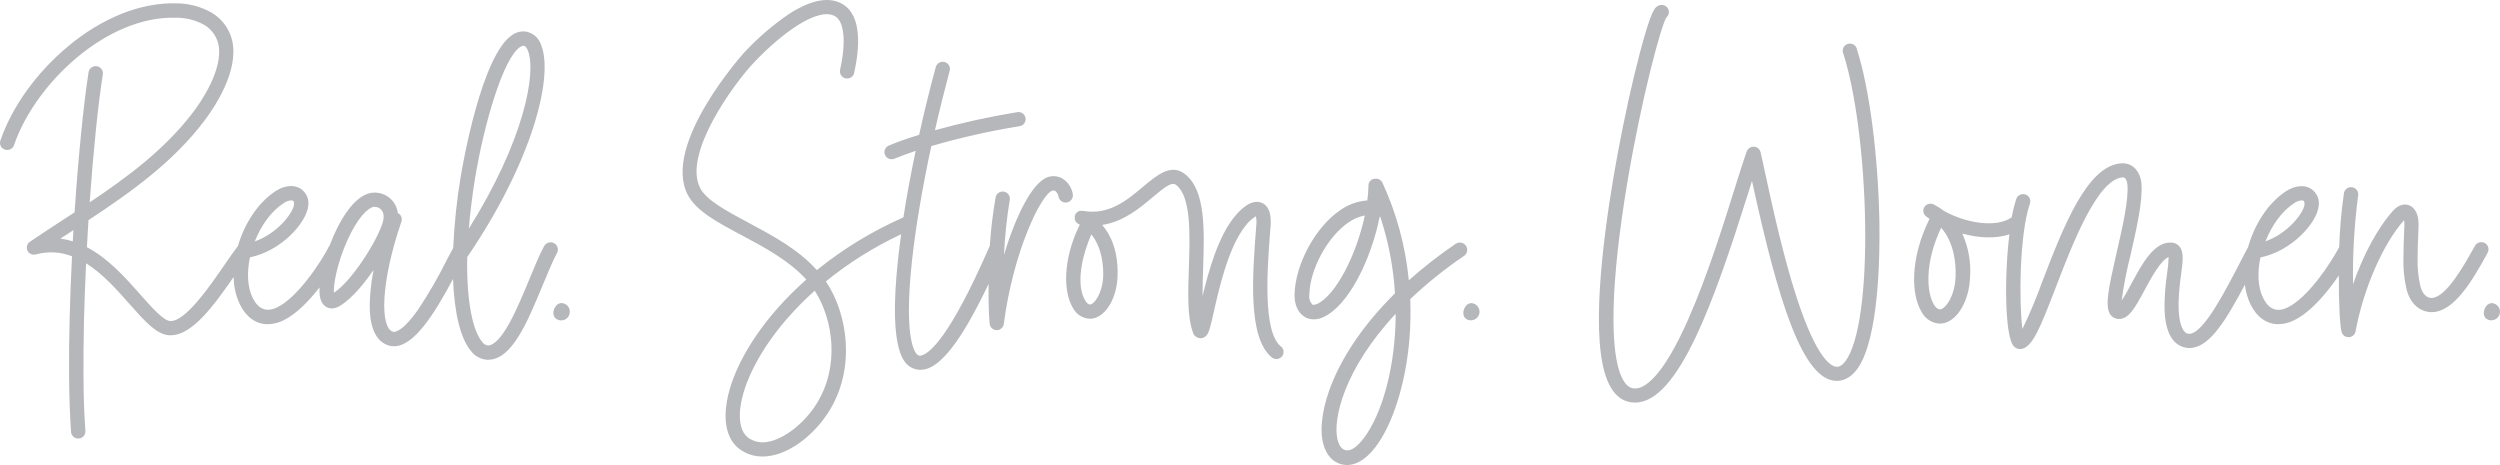 <svg width="586" height="109" viewBox="0 0 586 109" fill="none" xmlns="http://www.w3.org/2000/svg">
<path d="M133.557 73.19C133.546 73.496 133.465 73.795 133.317 74.064C133.17 74.333 132.962 74.565 132.709 74.741C132.456 74.917 132.164 75.033 131.858 75.08C131.552 75.126 131.239 75.102 130.943 75.009C129.368 74.524 129.431 72.731 130.362 71.654C130.507 71.475 130.689 71.327 130.896 71.221C131.102 71.115 131.329 71.052 131.561 71.036C131.839 71.038 132.113 71.096 132.367 71.207C132.621 71.318 132.849 71.48 133.037 71.683C133.224 71.885 133.367 72.123 133.457 72.383C133.546 72.642 133.58 72.917 133.557 73.19ZM130.576 59.276C129.511 61.263 128.393 63.991 127.202 66.869C123.623 75.459 120.043 84.332 114.378 84.332H114.279C113.524 84.296 112.786 84.096 112.119 83.745C111.452 83.393 110.872 82.901 110.422 82.302C107.916 79.326 106.484 73.314 106.189 65.386C101.714 73.782 96.997 81.163 92.361 81.163C91.809 81.163 91.262 81.058 90.751 80.854C87.645 79.653 86.276 75.733 86.768 69.209C86.917 67.227 87.18 65.255 87.555 63.302C85.927 65.677 82.732 69.915 79.59 71.743C79.054 72.082 78.436 72.274 77.8 72.299C77.265 72.302 76.742 72.138 76.306 71.831C75.581 71.328 74.749 70.312 74.901 67.372C72.43 70.542 69.415 73.676 66.381 75.115C65.251 75.673 64.01 75.974 62.747 75.998C60.062 75.998 57.744 74.4 56.232 71.354C55.284 69.339 54.783 67.148 54.764 64.927C50.191 71.539 45.08 78.585 40.015 78.585H39.594C36.641 78.355 33.902 75.256 30.43 71.336C27.45 67.973 24.084 64.159 20.174 61.713C19.744 70.816 19.502 79.98 19.574 88.199C19.574 93.108 19.762 97.425 20.021 101.028C20.048 101.466 19.899 101.897 19.606 102.228C19.313 102.558 18.899 102.762 18.455 102.793H18.339C17.913 102.792 17.503 102.633 17.191 102.346C16.879 102.06 16.688 101.668 16.656 101.248C16.388 97.576 16.236 93.188 16.191 88.208C16.119 79.503 16.388 69.721 16.88 60.071C14.182 59.017 11.209 58.861 8.414 59.629C8.031 59.736 7.623 59.706 7.261 59.545C6.899 59.383 6.607 59.1 6.436 58.746C6.268 58.39 6.233 57.986 6.338 57.606C6.443 57.226 6.68 56.895 7.008 56.672C9.604 54.906 12.298 53.14 14.902 51.454L17.48 49.768C18.375 36.577 19.574 24.491 20.773 16.836C20.86 16.415 21.108 16.043 21.466 15.798C21.824 15.553 22.265 15.454 22.695 15.521C23.125 15.588 23.513 15.816 23.777 16.159C24.041 16.501 24.16 16.93 24.111 17.357C23.002 24.42 21.874 35.359 21.024 47.428C29.973 41.451 38.681 34.953 45.188 26.407C46.978 24.102 52.526 16.112 51.157 10.232C50.9 9.184 50.402 8.207 49.702 7.377C49.003 6.548 48.12 5.888 47.121 5.447C45.272 4.574 43.246 4.13 41.196 4.149C24.971 3.708 8.244 19.547 3.285 34.026C3.215 34.233 3.103 34.425 2.958 34.589C2.812 34.754 2.634 34.889 2.435 34.985C2.237 35.082 2.02 35.139 1.799 35.153C1.578 35.167 1.356 35.138 1.146 35.068C0.936 34.998 0.742 34.888 0.575 34.744C0.408 34.6 0.272 34.425 0.174 34.229C0.076 34.033 0.018 33.82 0.004 33.602C-0.011 33.383 0.019 33.164 0.09 32.958C2.775 25.065 8.557 17.022 15.922 10.886C23.977 4.158 32.989 0.565 41.25 0.786C43.812 0.779 46.341 1.353 48.642 2.463C50.078 3.124 51.344 4.097 52.344 5.309C53.344 6.522 54.052 7.943 54.415 9.464C56.062 16.527 50.379 25.047 47.855 28.375C40.534 38.043 30.663 45.062 20.737 51.604C20.603 53.696 20.487 55.815 20.37 57.943C25.454 60.592 29.579 65.28 32.971 69.129C35.585 72.078 38.279 75.124 39.863 75.248C43.389 75.512 49.197 67.072 52.679 62.004C53.797 60.38 54.853 58.852 55.775 57.661C57.279 52.496 60.375 47.596 64.501 44.859C66.604 43.464 68.833 43.217 70.435 44.206C71.121 44.655 71.658 45.294 71.976 46.044C72.295 46.793 72.381 47.619 72.225 48.417C71.688 52.399 65.835 58.835 58.594 60.318C57.843 63.849 57.968 67.293 59.248 69.862C60.528 72.431 62.407 73.252 64.895 72.078C69.772 69.774 75.25 61.413 77.138 57.722C77.183 57.643 77.234 57.566 77.29 57.493C79.322 52.107 82.66 46.236 86.696 45.256C87.618 45.066 88.574 45.113 89.472 45.393C90.371 45.673 91.181 46.176 91.824 46.854C92.62 47.706 93.121 48.785 93.256 49.935C93.617 50.116 93.9 50.419 94.053 50.789C94.206 51.158 94.219 51.57 94.089 51.948C89.131 66.454 89.148 76.625 92.003 77.728C92.898 78.073 94.921 76.934 97.919 72.696C100.439 68.922 102.714 64.994 104.73 60.936C105.338 59.762 105.84 58.8 106.233 58.111C106.484 52.442 107.082 46.793 108.023 41.195C108.507 38.317 112.919 12.943 120.043 8.211C120.545 7.847 121.12 7.592 121.729 7.462C122.338 7.333 122.968 7.332 123.578 7.46C124.344 7.658 125.047 8.045 125.618 8.586C126.19 9.127 126.612 9.803 126.844 10.55C129.825 17.922 124.795 37.796 109.616 60.115C109.588 60.162 109.555 60.206 109.518 60.247C109.303 70.71 110.86 77.587 113.017 80.139C113.165 80.362 113.358 80.552 113.585 80.696C113.811 80.841 114.066 80.936 114.333 80.977C117.68 80.977 121.493 71.716 124.025 65.589C125.251 62.622 126.397 59.824 127.534 57.705C127.638 57.508 127.781 57.333 127.954 57.19C128.127 57.047 128.327 56.94 128.542 56.874C128.758 56.807 128.984 56.783 129.209 56.803C129.433 56.823 129.652 56.886 129.852 56.99C130.051 57.093 130.229 57.234 130.373 57.404C130.518 57.575 130.627 57.773 130.694 57.985C130.761 58.197 130.786 58.42 130.765 58.642C130.745 58.864 130.681 59.079 130.576 59.276ZM109.876 53.617C122.746 33.125 125.833 17.057 123.721 11.813C123.569 11.451 123.265 10.833 122.826 10.736H122.665C122.392 10.757 122.131 10.855 121.913 11.018C117.949 13.667 113.509 28.843 111.353 41.778C110.672 46.024 110.189 49.98 109.894 53.617H109.876ZM59.758 56.575C64.966 54.738 68.636 50.006 68.904 48.011C68.904 47.834 68.976 47.243 68.69 47.066C68.549 46.994 68.391 46.961 68.233 46.969C67.582 47.02 66.961 47.257 66.443 47.649C63.508 49.556 61.172 52.902 59.731 56.575H59.758ZM17.238 53.926L16.791 54.217L14.141 55.93C15.131 56.055 16.108 56.268 17.059 56.566C17.104 55.683 17.157 54.8 17.211 53.926H17.238ZM89.381 49.158C89.183 48.951 88.945 48.785 88.68 48.669C88.416 48.554 88.131 48.492 87.842 48.487C87.735 48.474 87.627 48.474 87.52 48.487C86.132 48.823 83.788 51.066 81.407 56.372C79.026 61.678 78.096 66.772 78.275 68.617C82.49 65.854 88.289 56.636 89.686 52.248C89.963 51.322 90.16 50.006 89.354 49.158H89.381ZM300.262 81.207C300.528 81.426 300.719 81.721 300.81 82.05C300.9 82.38 300.886 82.73 300.769 83.051C300.652 83.373 300.437 83.651 300.155 83.849C299.872 84.046 299.535 84.154 299.188 84.156C298.794 84.156 298.411 84.022 298.105 83.776C292.44 79.141 293.559 64.6 294.472 52.875C294.56 52.148 294.53 51.412 294.382 50.695C293.448 51.256 292.636 51.994 291.993 52.867C287.965 57.819 285.782 67.496 284.475 73.27C284.153 74.674 283.884 75.918 283.643 76.757C283.401 77.596 282.953 79.247 281.468 79.282C281.021 79.288 280.587 79.14 280.24 78.862C279.893 78.585 279.656 78.196 279.57 77.764C278.282 74.091 278.47 68.538 278.676 62.658C278.926 54.906 279.221 46.121 275.704 43.367C274.711 42.59 273.27 43.632 270.227 46.192C267.184 48.752 263.398 51.948 258.369 52.725C260.382 55.109 262.181 58.905 261.949 64.803C261.761 70.277 258.852 74.718 255.46 74.718C254.63 74.679 253.825 74.424 253.128 73.977C252.432 73.53 251.868 72.908 251.495 72.175C249.312 68.644 248.963 61.077 253.097 52.663C252.996 52.602 252.891 52.546 252.784 52.496L252.704 52.443L252.569 52.355L252.435 52.248L252.328 52.151C252.284 52.105 252.245 52.055 252.211 52.001C252.18 51.97 252.153 51.934 252.131 51.895C252.098 51.844 252.068 51.791 252.041 51.736L251.988 51.613C251.961 51.556 251.94 51.497 251.925 51.436V51.304V51.118V50.986C251.921 50.918 251.921 50.851 251.925 50.783C251.921 50.76 251.921 50.736 251.925 50.712C251.925 50.712 251.925 50.712 251.925 50.651C251.942 50.587 251.963 50.526 251.988 50.465C252.003 50.417 252.021 50.37 252.041 50.324V50.253L252.095 50.174L252.185 50.041L252.292 49.918L252.399 49.821C252.443 49.775 252.491 49.733 252.542 49.697L252.65 49.626L252.811 49.538C252.851 49.511 252.897 49.493 252.945 49.485L253.115 49.423H253.258H253.437H253.849C259.908 50.527 264.213 46.907 267.999 43.711C271.194 41.062 274.496 38.246 277.763 40.806C282.622 44.603 282.309 53.864 282.014 62.817C281.942 65.059 281.862 67.319 281.879 69.429C283.311 63.435 285.531 55.524 289.335 50.845C290.963 48.832 293.398 46.625 295.698 47.516C298.177 48.487 297.899 52.028 297.81 53.193C297.04 62.931 295.913 77.675 300.235 81.207H300.262ZM255.818 54.924C253.769 59.559 252.023 66.587 254.404 70.498C254.753 71.072 255.165 71.38 255.478 71.38C256.471 71.38 258.449 68.732 258.592 64.688C258.637 62.605 258.431 58.137 255.791 54.924H255.818ZM435.259 11.468C435.202 11.248 435.099 11.041 434.958 10.861C434.816 10.681 434.639 10.531 434.437 10.421C434.235 10.311 434.012 10.243 433.782 10.221C433.552 10.199 433.32 10.224 433.1 10.294C432.88 10.364 432.677 10.478 432.504 10.628C432.33 10.779 432.19 10.963 432.091 11.168C431.992 11.374 431.937 11.598 431.93 11.826C431.922 12.054 431.961 12.28 432.046 12.492C434.91 21.268 436.923 36.772 437.183 51.992C437.46 68.158 435.742 80.359 432.601 84.615C431.598 85.975 430.811 85.975 430.578 85.975C429.325 85.975 425.871 84.359 421.047 69.456C417.914 59.744 415.444 48.382 413.815 40.842C413.368 38.767 412.983 36.975 412.67 35.677C412.589 35.325 412.394 35.009 412.115 34.776C411.836 34.543 411.487 34.406 411.122 34.386C410.757 34.366 410.395 34.464 410.091 34.665C409.788 34.866 409.559 35.159 409.439 35.5C408.687 37.584 407.703 40.7 406.566 44.329C403.881 52.999 400.105 64.874 395.827 74.603C389.562 88.923 385.275 91.06 383.297 91.06C382.527 91.06 381.382 90.83 380.326 88.817C377.122 82.743 377.551 65.862 381.498 42.475C384.774 23.052 389.275 6.277 390.582 4.105C390.898 3.846 391.108 3.483 391.172 3.083C391.237 2.683 391.152 2.273 390.932 1.931C390.713 1.588 390.375 1.336 389.982 1.221C389.588 1.106 389.165 1.136 388.792 1.306C387.96 1.66 387.11 2.013 384.317 12.669C382.527 19.414 380.737 27.678 379.189 35.986C376.764 49.07 373.077 72.89 375.663 85.427C376.889 91.351 379.44 94.362 383.27 94.362C393.473 94.362 401.957 70.118 409.77 45.283L410.665 42.396C416.805 70.577 422.55 89.276 430.542 89.276C431.795 89.276 433.63 88.8 435.295 86.557C440.432 79.6 440.664 60.009 440.53 51.904C440.235 36.419 438.185 20.535 435.232 11.468H435.259ZM582.534 60.291C579.653 65.421 575.294 73.164 570.005 73.164C567.231 73.164 565.047 71.239 564.143 68.008C563.543 65.522 563.282 62.969 563.364 60.415C563.364 58.526 563.436 56.628 563.507 54.791L563.588 52.717C563.601 52.35 563.573 51.983 563.507 51.622C558.612 57.069 553.949 67.761 552.15 77.667C552.083 78.038 551.89 78.377 551.602 78.626C551.314 78.874 550.949 79.019 550.566 79.035H550.495C550.124 79.038 549.762 78.918 549.467 78.696C549.173 78.474 548.961 78.162 548.866 77.808C548.481 76.404 548.186 71.001 548.221 64.565C545.536 68.538 541.599 73.243 537.661 75.106C536.532 75.665 535.29 75.967 534.027 75.989C531.342 75.989 529.024 74.391 527.521 71.345C526.825 69.892 526.38 68.334 526.205 66.737C521.73 75.15 518.151 80.863 513.962 81.516C513.267 81.625 512.557 81.582 511.881 81.389C511.205 81.197 510.58 80.861 510.051 80.403C508.163 78.779 507.277 75.707 507.366 71.001C507.432 68.637 507.638 66.278 507.984 63.938C508.177 62.716 508.293 61.483 508.333 60.247C506.543 60.918 504.243 65.112 502.703 67.973C500.457 72.157 498.837 75.186 496.224 74.727C495.898 74.668 495.589 74.545 495.313 74.364C495.038 74.183 494.803 73.949 494.622 73.676C493.342 71.76 494.255 67.425 496.125 59.285C497.477 53.423 498.998 46.783 498.667 43.234C498.596 42.431 498.246 41.575 497.656 41.575C491.686 41.804 485.771 57.21 481.86 67.399C478.208 76.898 476.49 81.119 474.002 81.763C473.841 81.802 473.676 81.822 473.51 81.825C473.229 81.823 472.952 81.763 472.696 81.649C472.44 81.535 472.211 81.369 472.024 81.163C469.983 79 469.742 65.209 471.004 54.924C467.791 56.01 463.79 55.806 459.96 54.747C461.399 57.943 462.025 61.438 461.786 64.927C461.571 70.957 458.394 75.857 454.706 75.857C453.809 75.815 452.939 75.539 452.186 75.056C451.433 74.574 450.823 73.902 450.42 73.111C447.994 69.129 447.618 60.751 452.281 51.286C452.03 51.118 451.78 50.942 451.547 50.765C451.19 50.522 450.942 50.153 450.854 49.733C450.767 49.314 450.847 48.877 451.078 48.515C451.309 48.153 451.673 47.892 452.094 47.789C452.515 47.685 452.96 47.745 453.337 47.958C454.152 48.368 454.923 48.859 455.637 49.423C460.783 52.301 467.907 53.493 471.55 50.942C471.812 49.447 472.179 47.972 472.65 46.528C472.815 46.135 473.124 45.819 473.517 45.644C473.909 45.469 474.354 45.448 474.761 45.585C475.168 45.722 475.507 46.008 475.709 46.383C475.91 46.758 475.959 47.195 475.845 47.605C473.277 55.047 473.268 71.292 474.056 77.102C475.763 73.564 477.287 69.942 478.62 66.251C483.596 53.282 489.243 38.582 497.414 38.273C499.822 38.184 501.674 40.109 501.943 42.952C502.319 47.039 500.806 53.652 499.329 60.044C498.462 63.471 497.789 66.944 497.316 70.445C498.059 69.368 498.954 67.69 499.634 66.436C502.077 61.89 504.851 56.725 508.87 56.848C509.242 56.848 509.609 56.926 509.947 57.079C510.286 57.231 510.587 57.454 510.83 57.731C511.948 59.029 511.671 61.148 511.241 64.379C510.912 66.591 510.718 68.82 510.66 71.054C510.588 75.972 511.725 77.481 512.208 77.896C512.367 78.038 512.557 78.142 512.764 78.198C512.971 78.255 513.188 78.263 513.398 78.223C516.683 77.737 521.453 68.573 526.017 59.682L526.957 57.917C528.434 52.663 531.557 47.666 535.746 44.885C537.858 43.49 540.077 43.243 541.688 44.232C542.374 44.682 542.91 45.322 543.228 46.071C543.547 46.82 543.634 47.645 543.478 48.443C542.941 52.425 537.097 58.861 529.848 60.344C529.096 63.876 529.221 67.319 530.501 69.888C531.781 72.458 533.66 73.279 536.148 72.105C540.963 69.827 546.351 61.669 548.311 57.908C548.44 53.679 548.81 49.461 549.421 45.274C549.49 44.838 549.731 44.447 550.092 44.188C550.453 43.928 550.903 43.82 551.345 43.888C551.786 43.956 552.182 44.194 552.446 44.55C552.709 44.906 552.819 45.35 552.75 45.786C551.843 52.697 551.442 59.663 551.551 66.631C553.976 59.665 557.377 53.326 560.984 49.344C562.604 47.578 564.125 47.887 564.698 48.117C566.166 48.699 566.989 50.456 566.908 52.831C566.908 53.52 566.864 54.217 566.837 54.924C566.756 56.689 566.685 58.588 566.693 60.406C566.614 62.664 566.833 64.923 567.347 67.125C567.571 67.937 568.242 69.835 569.951 69.835C573.272 69.835 577.505 62.296 579.536 58.676L580.1 57.687C580.202 57.484 580.344 57.303 580.519 57.156C580.694 57.009 580.897 56.898 581.117 56.831C581.337 56.764 581.568 56.742 581.796 56.766C582.025 56.79 582.246 56.859 582.446 56.971C582.647 57.082 582.822 57.232 582.961 57.412C583.101 57.592 583.202 57.799 583.258 58.019C583.314 58.238 583.324 58.467 583.287 58.691C583.25 58.915 583.168 59.129 583.045 59.32C582.919 59.629 582.731 59.947 582.534 60.291ZM531.02 56.575C536.229 54.738 539.898 50.006 540.167 48.011C540.167 47.834 540.247 47.243 539.952 47.066C539.811 46.994 539.654 46.961 539.495 46.969C538.845 47.022 538.224 47.258 537.706 47.649C534.806 49.556 532.47 52.902 531.029 56.575H531.02ZM455.002 53.387C450.957 61.925 451.699 68.749 453.301 71.38C453.516 71.725 454.062 72.519 454.697 72.519C455.906 72.519 458.224 69.588 458.394 64.803C458.492 62.331 458.242 57.051 455.011 53.387H455.002ZM584.038 71.045C583.806 71.061 583.579 71.124 583.373 71.231C583.167 71.337 582.985 71.484 582.839 71.663C581.944 72.74 581.845 74.532 583.42 75.018C583.699 75.091 583.989 75.106 584.274 75.061C584.558 75.017 584.83 74.913 585.071 74.758C585.312 74.602 585.518 74.399 585.673 74.16C585.829 73.921 585.933 73.652 585.976 73.371C586.02 73.091 586.003 72.804 585.927 72.53C585.851 72.256 585.717 72.001 585.534 71.781C585.351 71.562 585.123 71.383 584.865 71.256C584.608 71.129 584.326 71.057 584.038 71.045ZM330.557 70.109C330.684 73.212 330.624 76.319 330.378 79.415C329.527 89.824 326.449 99.597 322.323 104.903C319.79 108.17 317.463 109 315.754 109C315.475 109 315.197 108.976 314.922 108.929C312.514 108.541 310.751 106.643 310.089 103.712C308.558 97.046 312.425 83.149 326.977 68.767C326.615 62.657 325.457 56.619 323.531 50.801H323.397C321.401 60.76 316.148 71.645 310.151 74.356C309.461 74.68 308.706 74.852 307.941 74.859C307.143 74.867 306.361 74.64 305.695 74.206C304.2 73.235 303.377 71.328 303.439 68.988C303.627 61.969 308.254 53.352 313.991 49.379C315.889 47.988 318.148 47.156 320.506 46.978C320.656 45.824 320.745 44.663 320.775 43.499C320.775 43.499 320.775 43.429 320.775 43.384C320.771 43.326 320.771 43.267 320.775 43.208C320.785 43.148 320.8 43.089 320.819 43.031C320.833 42.986 320.851 42.941 320.873 42.899C320.896 42.838 320.923 42.779 320.954 42.722L321.025 42.608L321.133 42.466L321.24 42.343L321.348 42.237L321.509 42.122L321.607 42.06L321.759 41.972H321.813H321.884C321.971 41.936 322.061 41.91 322.153 41.892H322.207H322.475H322.627H322.815L322.976 41.937L323.137 41.989L323.281 42.06L323.433 42.14L323.558 42.245C323.607 42.275 323.652 42.311 323.692 42.351C323.733 42.389 323.769 42.43 323.8 42.475L323.907 42.599L324.006 42.766L324.059 42.855C327.385 50.084 329.468 57.809 330.226 65.712C333.688 62.626 337.354 59.768 341.198 57.157C341.386 57.03 341.598 56.94 341.821 56.893C342.044 56.846 342.274 56.843 342.499 56.884C342.723 56.925 342.937 57.01 343.129 57.132C343.32 57.255 343.485 57.413 343.614 57.599C343.744 57.784 343.835 57.993 343.882 58.213C343.93 58.434 343.933 58.661 343.891 58.882C343.849 59.103 343.764 59.315 343.64 59.503C343.516 59.692 343.355 59.855 343.167 59.983C338.698 63.016 334.484 66.399 330.566 70.1L330.557 70.109ZM319.907 50.509C318.483 50.778 317.14 51.36 315.978 52.213C311.136 55.568 307.028 63.143 306.903 69.103C306.842 69.508 306.873 69.922 306.993 70.314C307.114 70.707 307.322 71.068 307.601 71.372C307.887 71.557 308.353 71.372 308.702 71.266C313.087 69.279 317.973 59.718 319.916 50.5L319.907 50.509ZM327.138 73.561C315.074 86.495 312.407 98.194 313.49 102.952C313.74 104.029 314.286 105.354 315.503 105.548C316.721 105.742 318.099 104.736 319.584 102.82C323.791 97.381 327.129 86.328 327.147 73.552L327.138 73.561ZM250.117 47.446C249.9 47.489 249.676 47.49 249.458 47.448C249.24 47.406 249.033 47.322 248.848 47.2C248.663 47.079 248.505 46.922 248.382 46.74C248.258 46.558 248.173 46.354 248.13 46.139C248.054 45.593 247.769 45.097 247.334 44.753C247.241 44.696 247.137 44.66 247.029 44.646C246.921 44.632 246.811 44.642 246.707 44.673C244.076 45.389 237.453 59.073 235.296 75.927C235.244 76.331 235.044 76.701 234.734 76.97C234.425 77.238 234.026 77.385 233.614 77.384C233.196 77.377 232.796 77.216 232.492 76.934C232.187 76.651 232 76.267 231.967 75.857C231.752 73.279 231.681 70.021 231.735 66.534C225.935 78.7 221.317 85.074 217.361 86.416C216.844 86.595 216.299 86.688 215.75 86.69C215.025 86.69 214.311 86.511 213.674 86.169C212.287 85.418 208.081 83.158 210.506 60.724C210.709 58.858 210.95 56.919 211.231 54.906C204.917 57.866 198.994 61.575 193.591 65.951C198.764 73.676 200.626 86.46 194.235 96.543C190.817 101.928 185.51 105.972 180.695 106.828C180.066 106.943 179.428 107.002 178.788 107.005C176.814 107.033 174.887 106.412 173.311 105.239C170.769 103.323 169.669 99.792 170.206 95.289C171.002 88.561 175.235 80.342 181.84 72.731C184.061 70.175 186.453 67.768 189 65.527C185.017 61.113 179.155 57.952 173.848 55.136C168.12 52.09 163.18 49.459 161.202 45.653C155.099 33.902 174.143 12.634 174.34 12.431C177.57 8.923 181.204 5.8 185.169 3.125C190.378 -0.159 194.576 -0.857 197.627 1.042C202.102 3.831 201.494 11.371 200.187 17.216C200.064 17.62 199.791 17.963 199.422 18.177C199.053 18.39 198.616 18.457 198.199 18.366C197.781 18.274 197.415 18.03 197.173 17.682C196.93 17.334 196.831 16.909 196.893 16.492C198.343 10.012 197.932 5.173 195.828 3.858C191.962 1.456 183.451 7.548 176.721 14.655C171.915 19.741 159.994 36.154 164.12 44.091C165.623 46.978 170.385 49.494 175.361 52.16C180.909 55.118 187.111 58.411 191.47 63.311C197.647 58.321 204.47 54.165 211.759 50.951C212.529 46.015 213.495 40.771 214.632 35.359C212.842 35.968 211.132 36.586 209.647 37.195C209.44 37.283 209.218 37.328 208.993 37.328C208.604 37.326 208.227 37.192 207.926 36.948C207.625 36.704 207.419 36.365 207.342 35.988C207.265 35.611 207.323 35.22 207.505 34.88C207.686 34.541 207.981 34.273 208.34 34.123C210.39 33.24 212.815 32.419 215.446 31.598C216.61 26.301 217.916 21.003 219.348 15.706C219.407 15.495 219.507 15.298 219.643 15.125C219.78 14.952 219.949 14.807 220.142 14.699C220.334 14.591 220.547 14.521 220.767 14.494C220.987 14.467 221.211 14.483 221.424 14.541C221.638 14.599 221.839 14.698 222.014 14.832C222.189 14.966 222.335 15.133 222.445 15.323C222.555 15.514 222.626 15.723 222.653 15.941C222.681 16.158 222.665 16.378 222.606 16.589C221.362 21.233 220.198 25.912 219.151 30.53C225.461 28.776 231.864 27.367 238.33 26.309C238.556 26.257 238.79 26.25 239.018 26.29C239.246 26.331 239.464 26.417 239.657 26.543C239.85 26.67 240.015 26.834 240.141 27.026C240.267 27.218 240.351 27.433 240.389 27.659C240.427 27.884 240.418 28.115 240.362 28.337C240.306 28.559 240.204 28.767 240.063 28.948C239.922 29.13 239.745 29.281 239.542 29.392C239.34 29.503 239.116 29.572 238.885 29.594C231.934 30.723 225.059 32.274 218.301 34.238C216.207 43.95 214.632 53.246 213.773 61.104C211.651 80.757 214.829 83.07 215.204 83.264C215.354 83.339 215.52 83.377 215.688 83.377C215.856 83.377 216.021 83.339 216.171 83.264C218.158 82.593 222.767 78.558 231.385 59.02L231.922 57.819L232.012 57.669C232.258 53.888 232.703 50.122 233.345 46.386C233.37 46.158 233.442 45.938 233.557 45.738C233.672 45.539 233.827 45.365 234.013 45.227C234.199 45.09 234.412 44.992 234.638 44.939C234.864 44.886 235.099 44.88 235.328 44.921C235.557 44.961 235.775 45.048 235.968 45.176C236.161 45.303 236.326 45.469 236.451 45.662C236.577 45.855 236.661 46.071 236.697 46.298C236.734 46.524 236.724 46.756 236.666 46.978C235.978 51.208 235.533 55.473 235.332 59.753C238.178 50.297 242.152 42.44 245.821 41.442C246.372 41.289 246.95 41.251 247.517 41.33C248.084 41.409 248.628 41.603 249.115 41.901C249.728 42.301 250.252 42.82 250.654 43.428C251.056 44.035 251.327 44.718 251.451 45.433C251.499 45.65 251.503 45.875 251.462 46.094C251.422 46.313 251.337 46.522 251.214 46.709C251.091 46.895 250.931 47.056 250.744 47.181C250.558 47.306 250.347 47.393 250.126 47.437L250.117 47.446ZM190.969 68.149C188.618 70.238 186.409 72.477 184.355 74.85C178.287 81.86 174.242 89.638 173.526 95.633C173.132 98.918 173.777 101.372 175.316 102.555C175.984 103.047 176.753 103.39 177.568 103.562C178.384 103.735 179.227 103.731 180.041 103.553C183.836 102.873 188.472 99.262 191.318 94.777C196.876 86.036 195.372 74.992 190.978 68.14L190.969 68.149ZM344.84 71.045C344.608 71.061 344.382 71.124 344.175 71.231C343.969 71.337 343.787 71.484 343.641 71.663C342.746 72.74 342.648 74.532 344.223 75.018C344.501 75.091 344.792 75.106 345.076 75.061C345.361 75.017 345.632 74.913 345.874 74.758C346.115 74.602 346.32 74.399 346.476 74.16C346.632 73.921 346.735 73.652 346.779 73.371C346.822 73.091 346.806 72.804 346.729 72.53C346.653 72.256 346.519 72.001 346.336 71.781C346.153 71.562 345.926 71.383 345.668 71.256C345.41 71.129 345.128 71.057 344.84 71.045Z" fill="#B6B7BA"/>
</svg>
